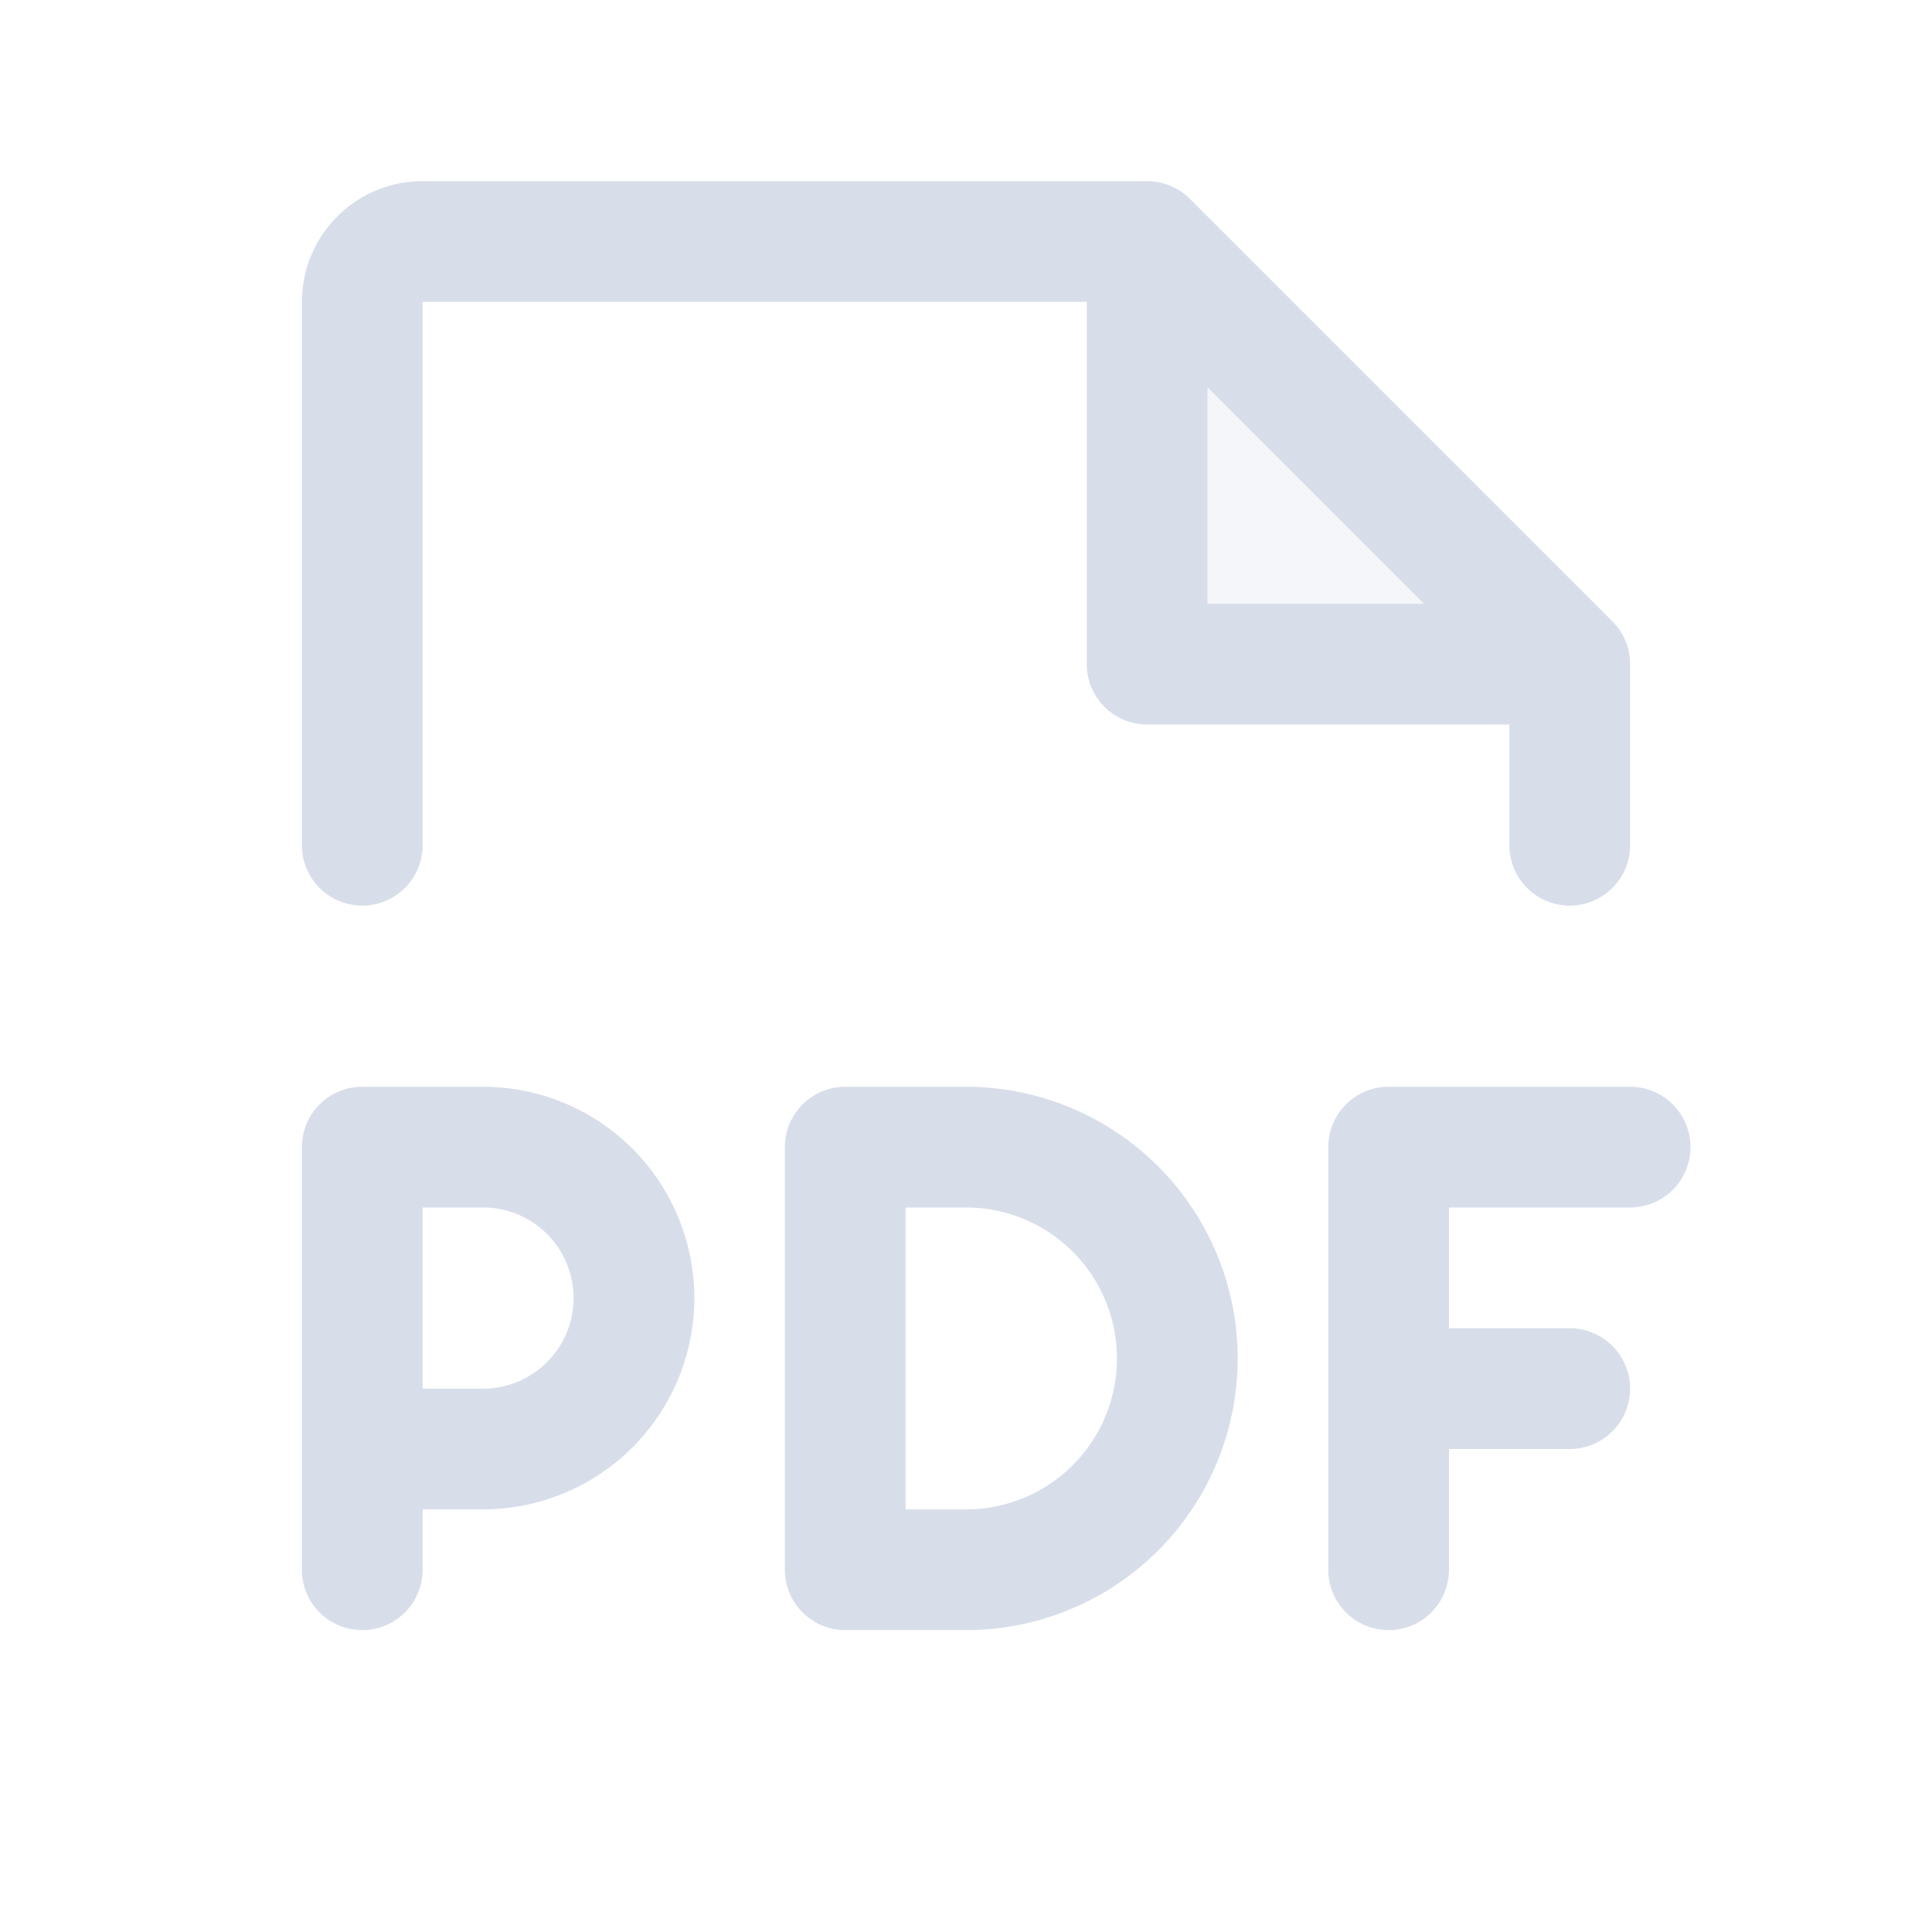 <svg xmlns="http://www.w3.org/2000/svg" width="32" height="32" viewBox="0 0 256 256"><path d="M208 88h-56V32z" fill="#d8dee9" opacity=".25"/><path fill="#d8dee9" d="M224 152a8 8 0 0 1-8 8h-24v16h16a8 8 0 0 1 0 16h-16v16a8 8 0 0 1-16 0v-56a8 8 0 0 1 8-8h32a8 8 0 0 1 8 8zM92 172a28 28 0 0 1-28 28h-8v8a8 8 0 0 1-16 0v-56a8 8 0 0 1 8-8h16a28 28 0 0 1 28 28zm-16 0a12 12 0 0 0-12-12h-8v24h8a12 12 0 0 0 12-12zm88 8a36 36 0 0 1-36 36h-16a8 8 0 0 1-8-8v-56a8 8 0 0 1 8-8h16a36 36 0 0 1 36 36zm-16 0a20 20 0 0 0-20-20h-8v40h8a20 20 0 0 0 20-20zM40 112V40a16 16 0 0 1 16-16h96a8 8 0 0 1 5.66 2.34l56 56A8 8 0 0 1 216 88v24a8 8 0 0 1-16 0V96h-48a8 8 0 0 1-8-8V40H56v72a8 8 0 0 1-16 0zm120-32h28.69L160 51.31z"/></svg>